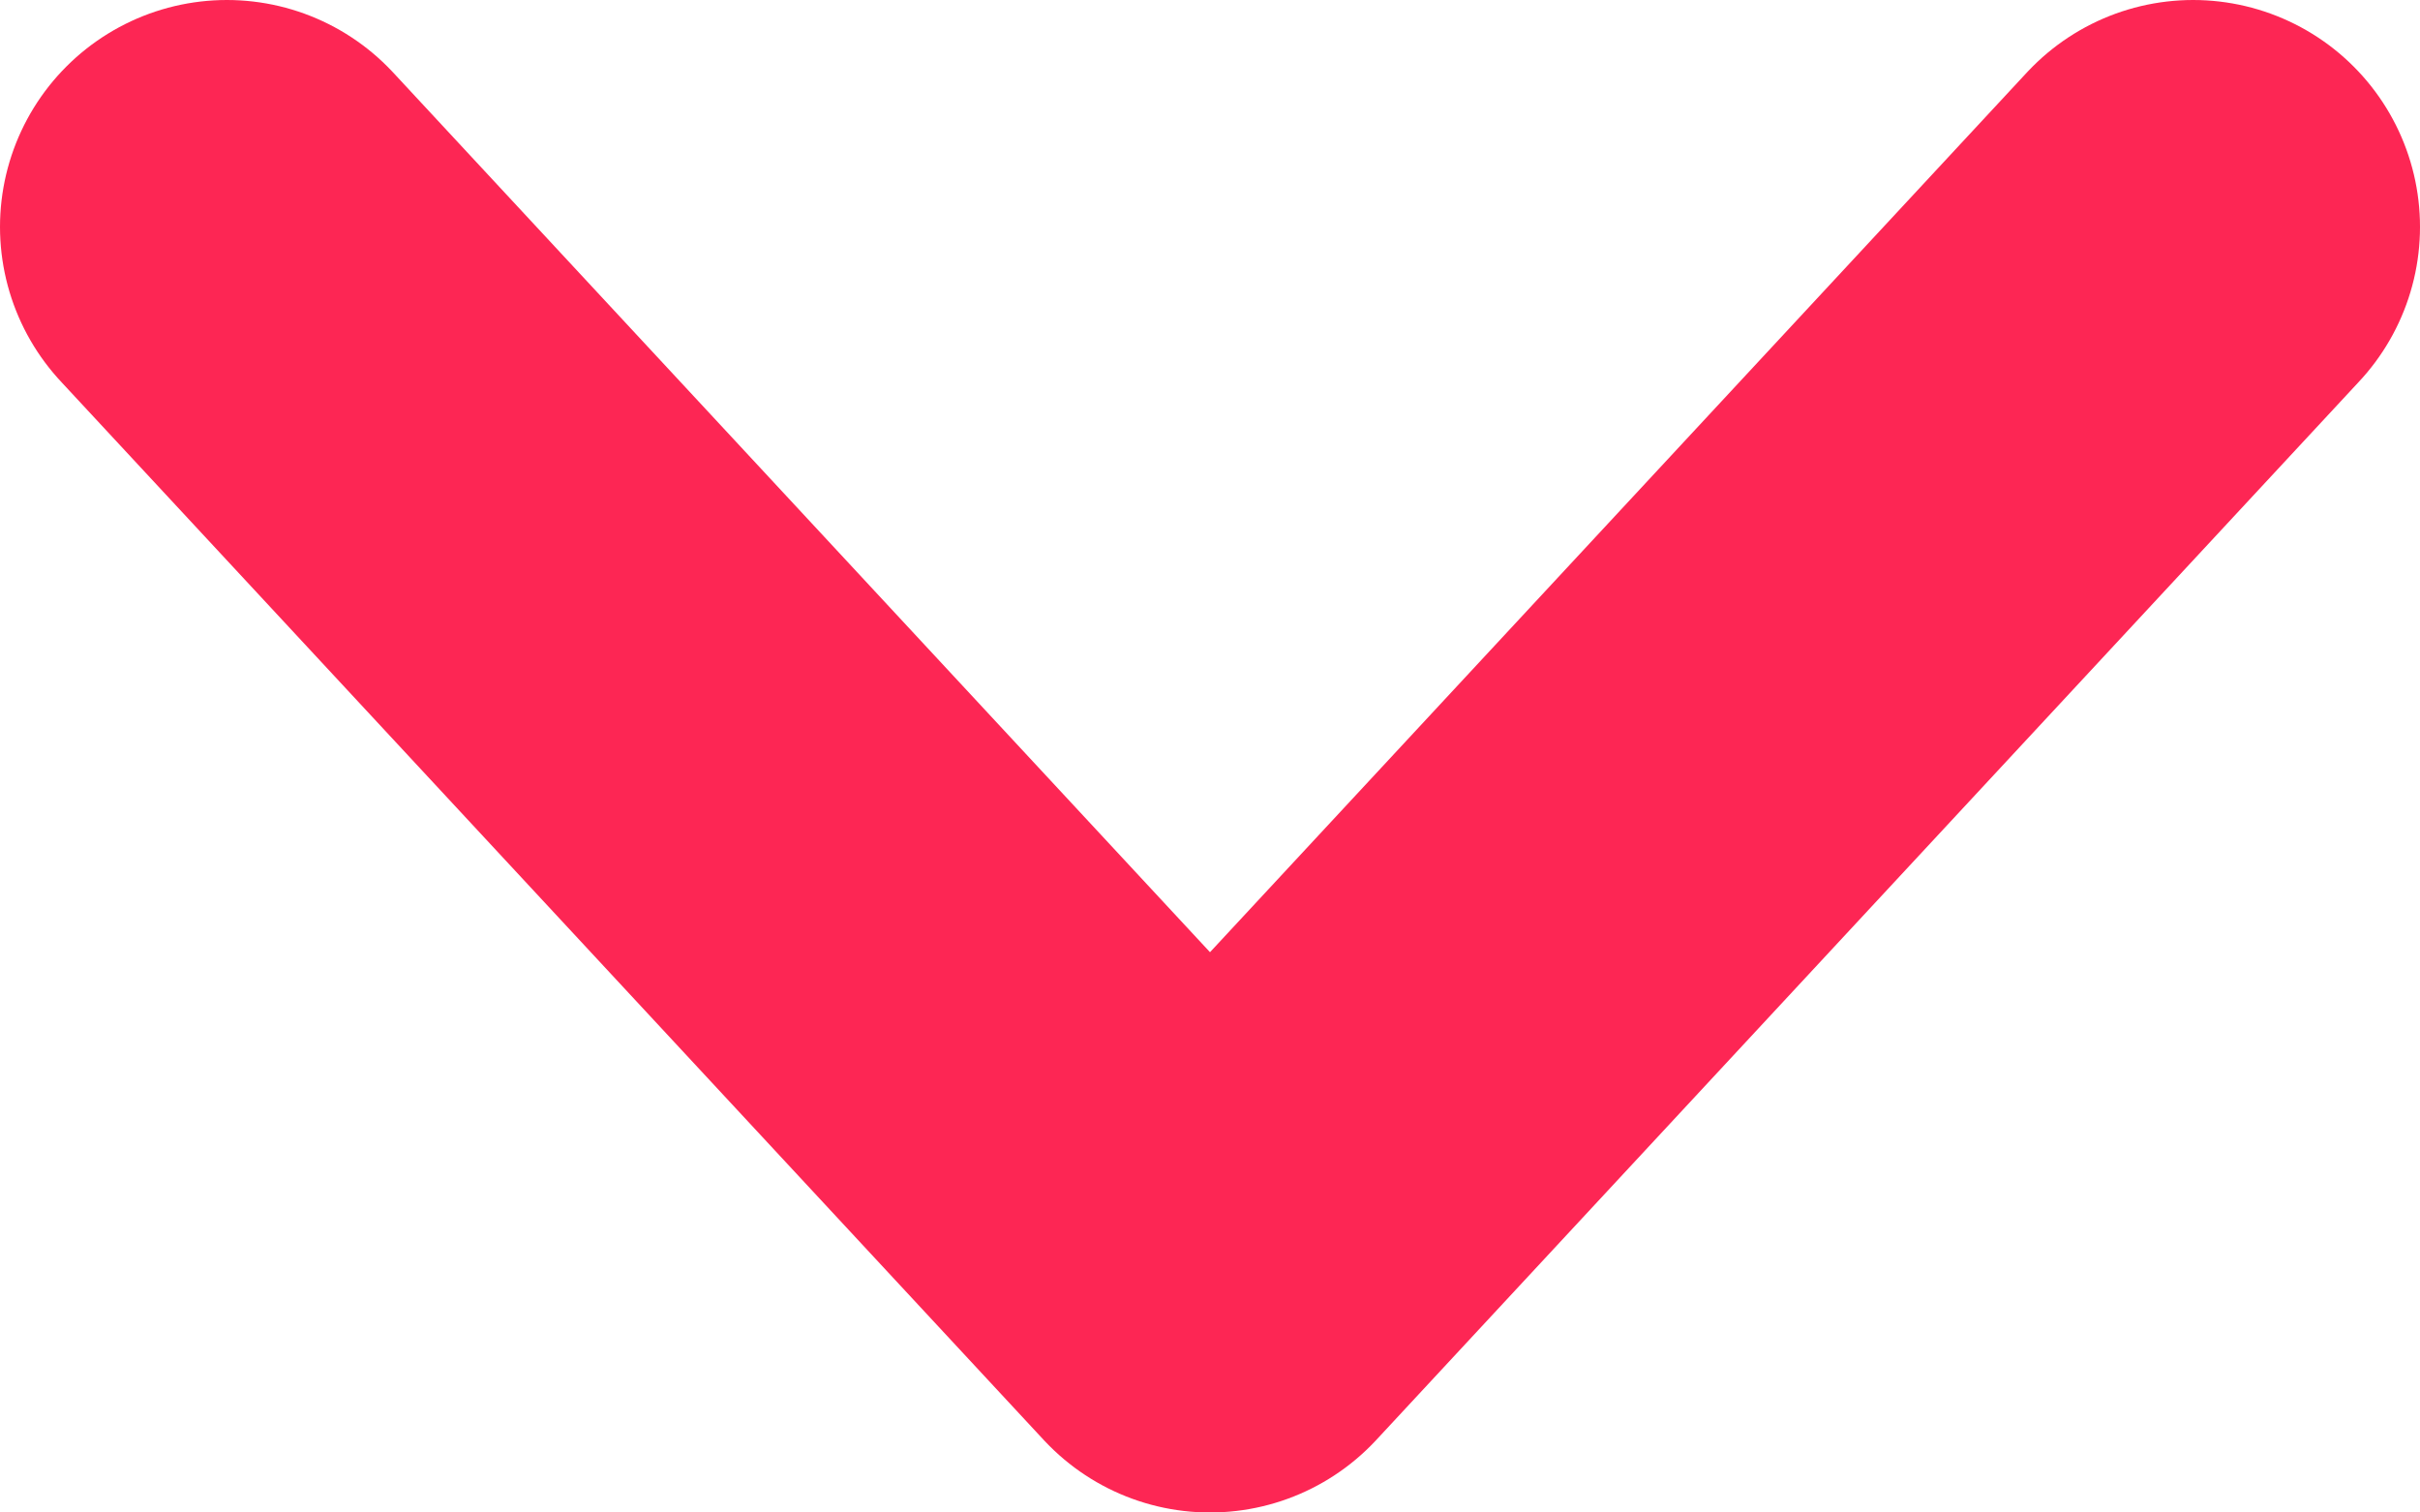 <svg width="8" height="5" viewBox="0 0 8 5" fill="none" xmlns="http://www.w3.org/2000/svg">
<path d="M0.75 0.75L4 4.25L7.25 0.75" stroke="#FD2654" stroke-width="1.5" stroke-linecap="round" stroke-linejoin="round"/>
</svg>